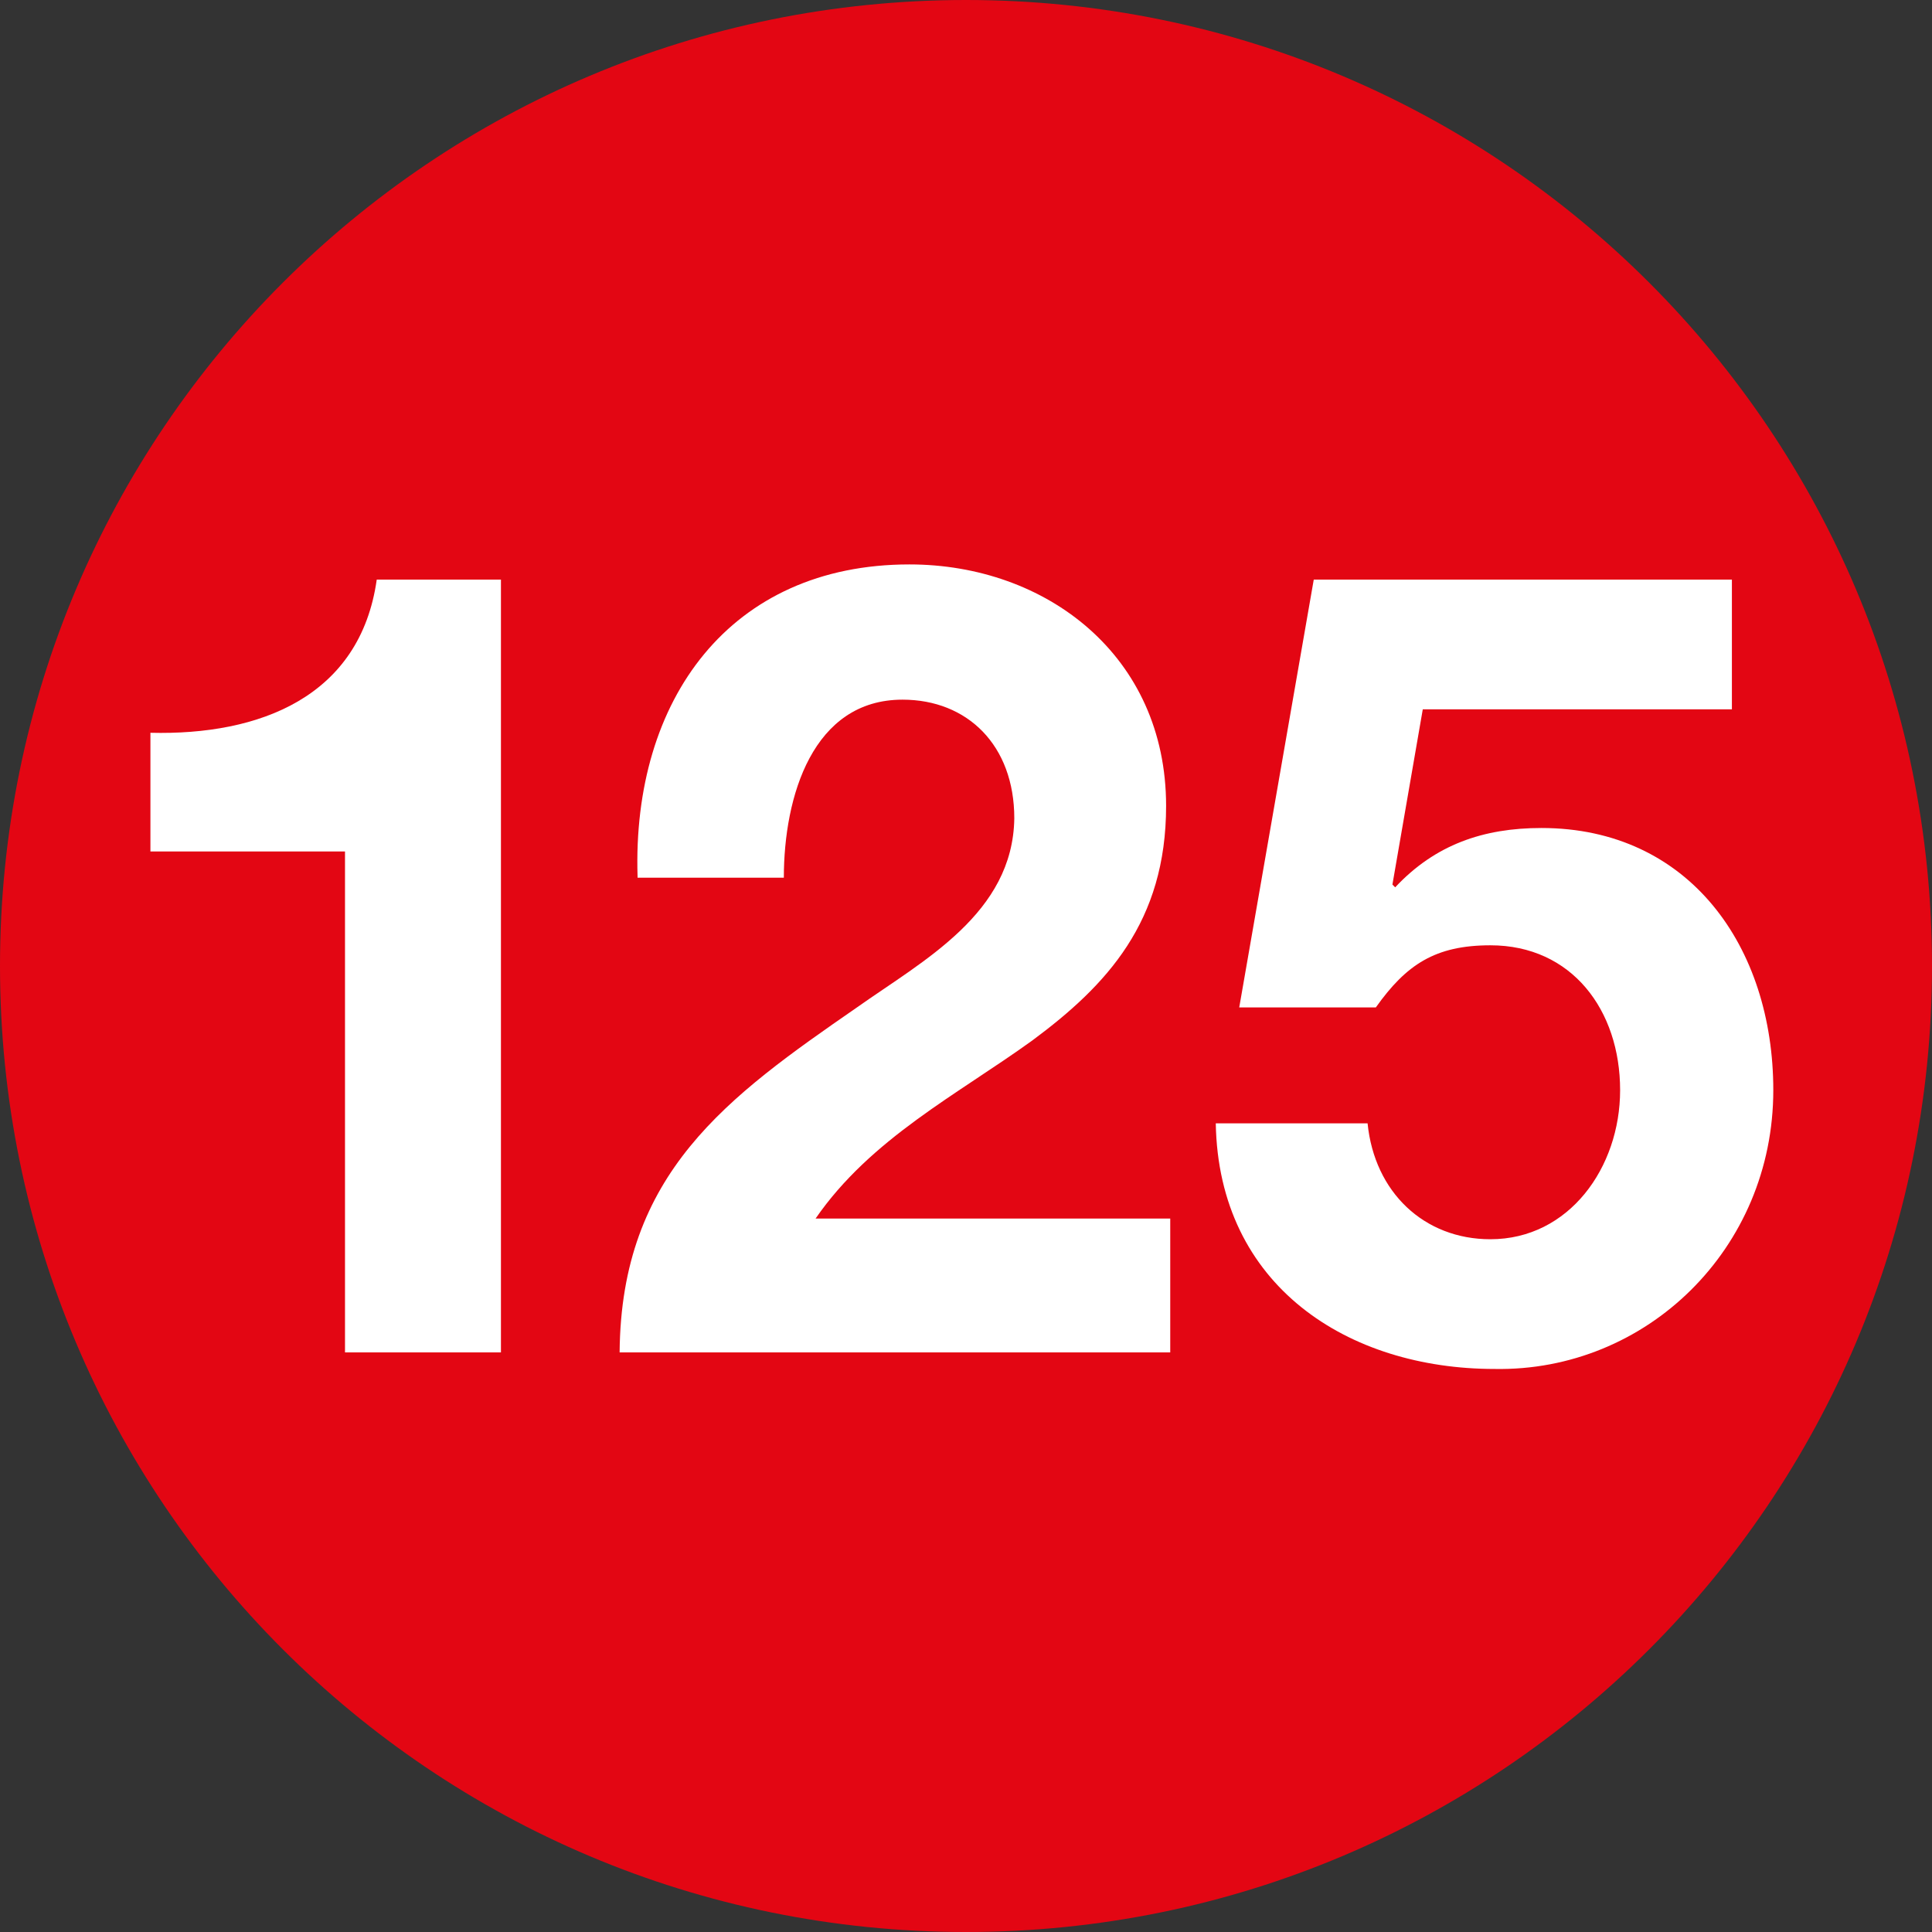 <?xml version="1.0" encoding="utf-8"?>
<!-- Generator: Adobe Illustrator 26.5.0, SVG Export Plug-In . SVG Version: 6.00 Build 0)  -->
<svg version="1.1" id="Capa_1" xmlns="http://www.w3.org/2000/svg" xmlns:xlink="http://www.w3.org/1999/xlink" x="0px" y="0px"
	 viewBox="0 0 140 140" style="enable-background:new 0 0 140 140;" xml:space="preserve">
<rect x="0" y="0" width="140" height="140" fill="#333333" stroke="none"/>
<style type="text/css">
	.st0{fill:none;}
	.st1{fill:#E30613;}
	.st2{enable-background:new    ;}
	.st3{fill:#FFFFFF;}
</style>
<rect y="40.9" class="st0" width="140" height="58.2"/>
<g>
	<g>
		<path class="st1" d="M140,70c0-38.7-31.3-70-70-70S0,31.3,0,70s31.3,70,70,70S140,108.7,140,70"/>
	</g>
	<g class="st2">
		<path class="st3" d="M36.3,98H25V61.7H10.9v-8.6c7.9,0.2,15.2-2.6,16.4-11.1h9V98z"/>
	</g>
	<g class="st2">
		<path class="st3" d="M46.2,63.5c-0.4-12.8,6.7-22.6,19.7-22.6c9.9,0,18.6,6.6,18.6,17.5c0,8.4-4.3,13-9.7,17
			c-5.4,3.9-11.7,7.1-15.7,12.9h25.7V98H44.9c0.1-13,7.8-18.5,17.2-25c4.8-3.4,11.3-6.8,11.4-13.7c0-5.3-3.4-8.6-8.1-8.6
			c-6.5,0-8.6,7-8.6,12.9H46.2z"/>
	</g>
	<g class="st2">
		<path class="st3" d="M125.5,51.4h-22.4l-2.2,12.7l0.2,0.2c2.9-3.1,6.4-4.3,10.6-4.3c10.7,0,16.8,8.6,16.8,19
			c0,11.5-9.2,20.4-20.2,20.2c-10.6,0-20-6-20.2-17.8h11c0.5,5,4.1,8.4,8.9,8.4c5.7,0,9.4-5.2,9.4-10.8c0-5.8-3.5-10.5-9.4-10.5
			c-4,0-6.1,1.4-8.3,4.5h-9.9l5.4-31h30.3V51.4z"/>
	</g>
</g>
</svg>
